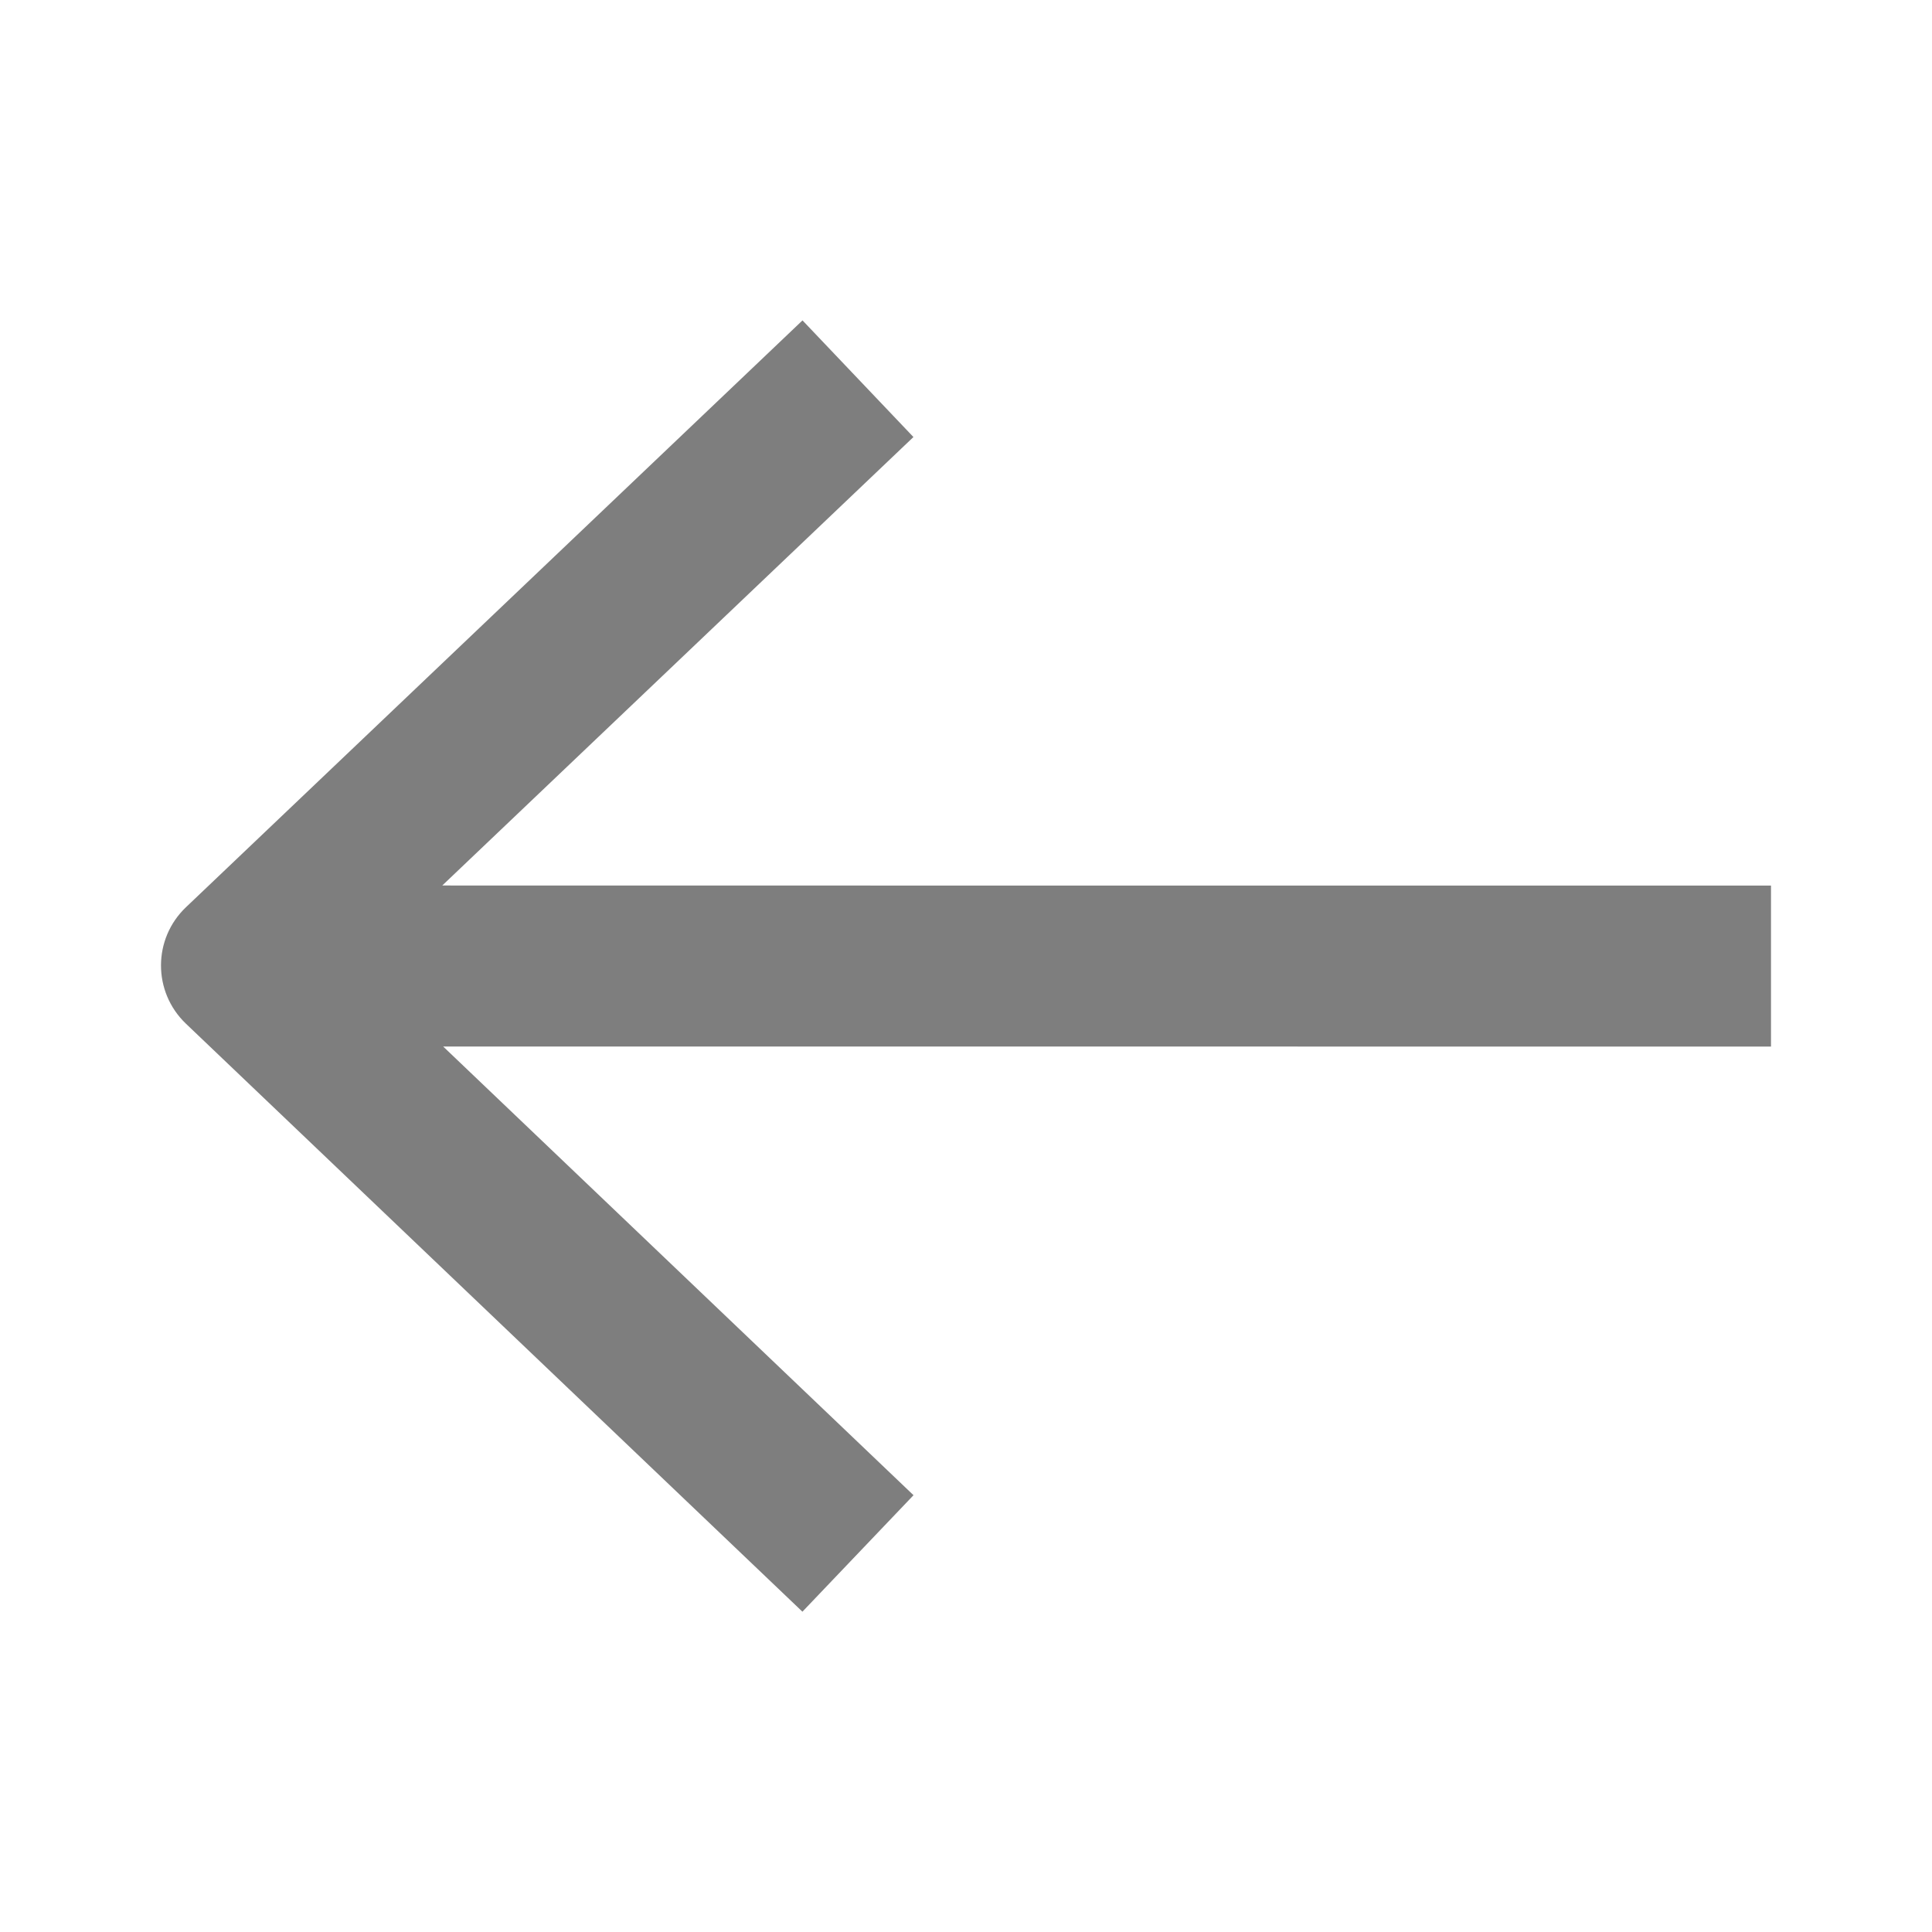 <svg width="100%" height="100%" viewBox="0 0 24 24" fill="none" xmlns="http://www.w3.org/2000/svg">
<path d="M5.494 11L11.347 5.429L9.969 3.98L2.311 11.269C1.897 11.662 1.896 12.322 2.31 12.717L9.968 20.021L11.348 18.574L5.505 13L22 13.001L22 11.001L13.747 11.001L5.494 11Z" fill="#7E7E7E"/>
</svg>
